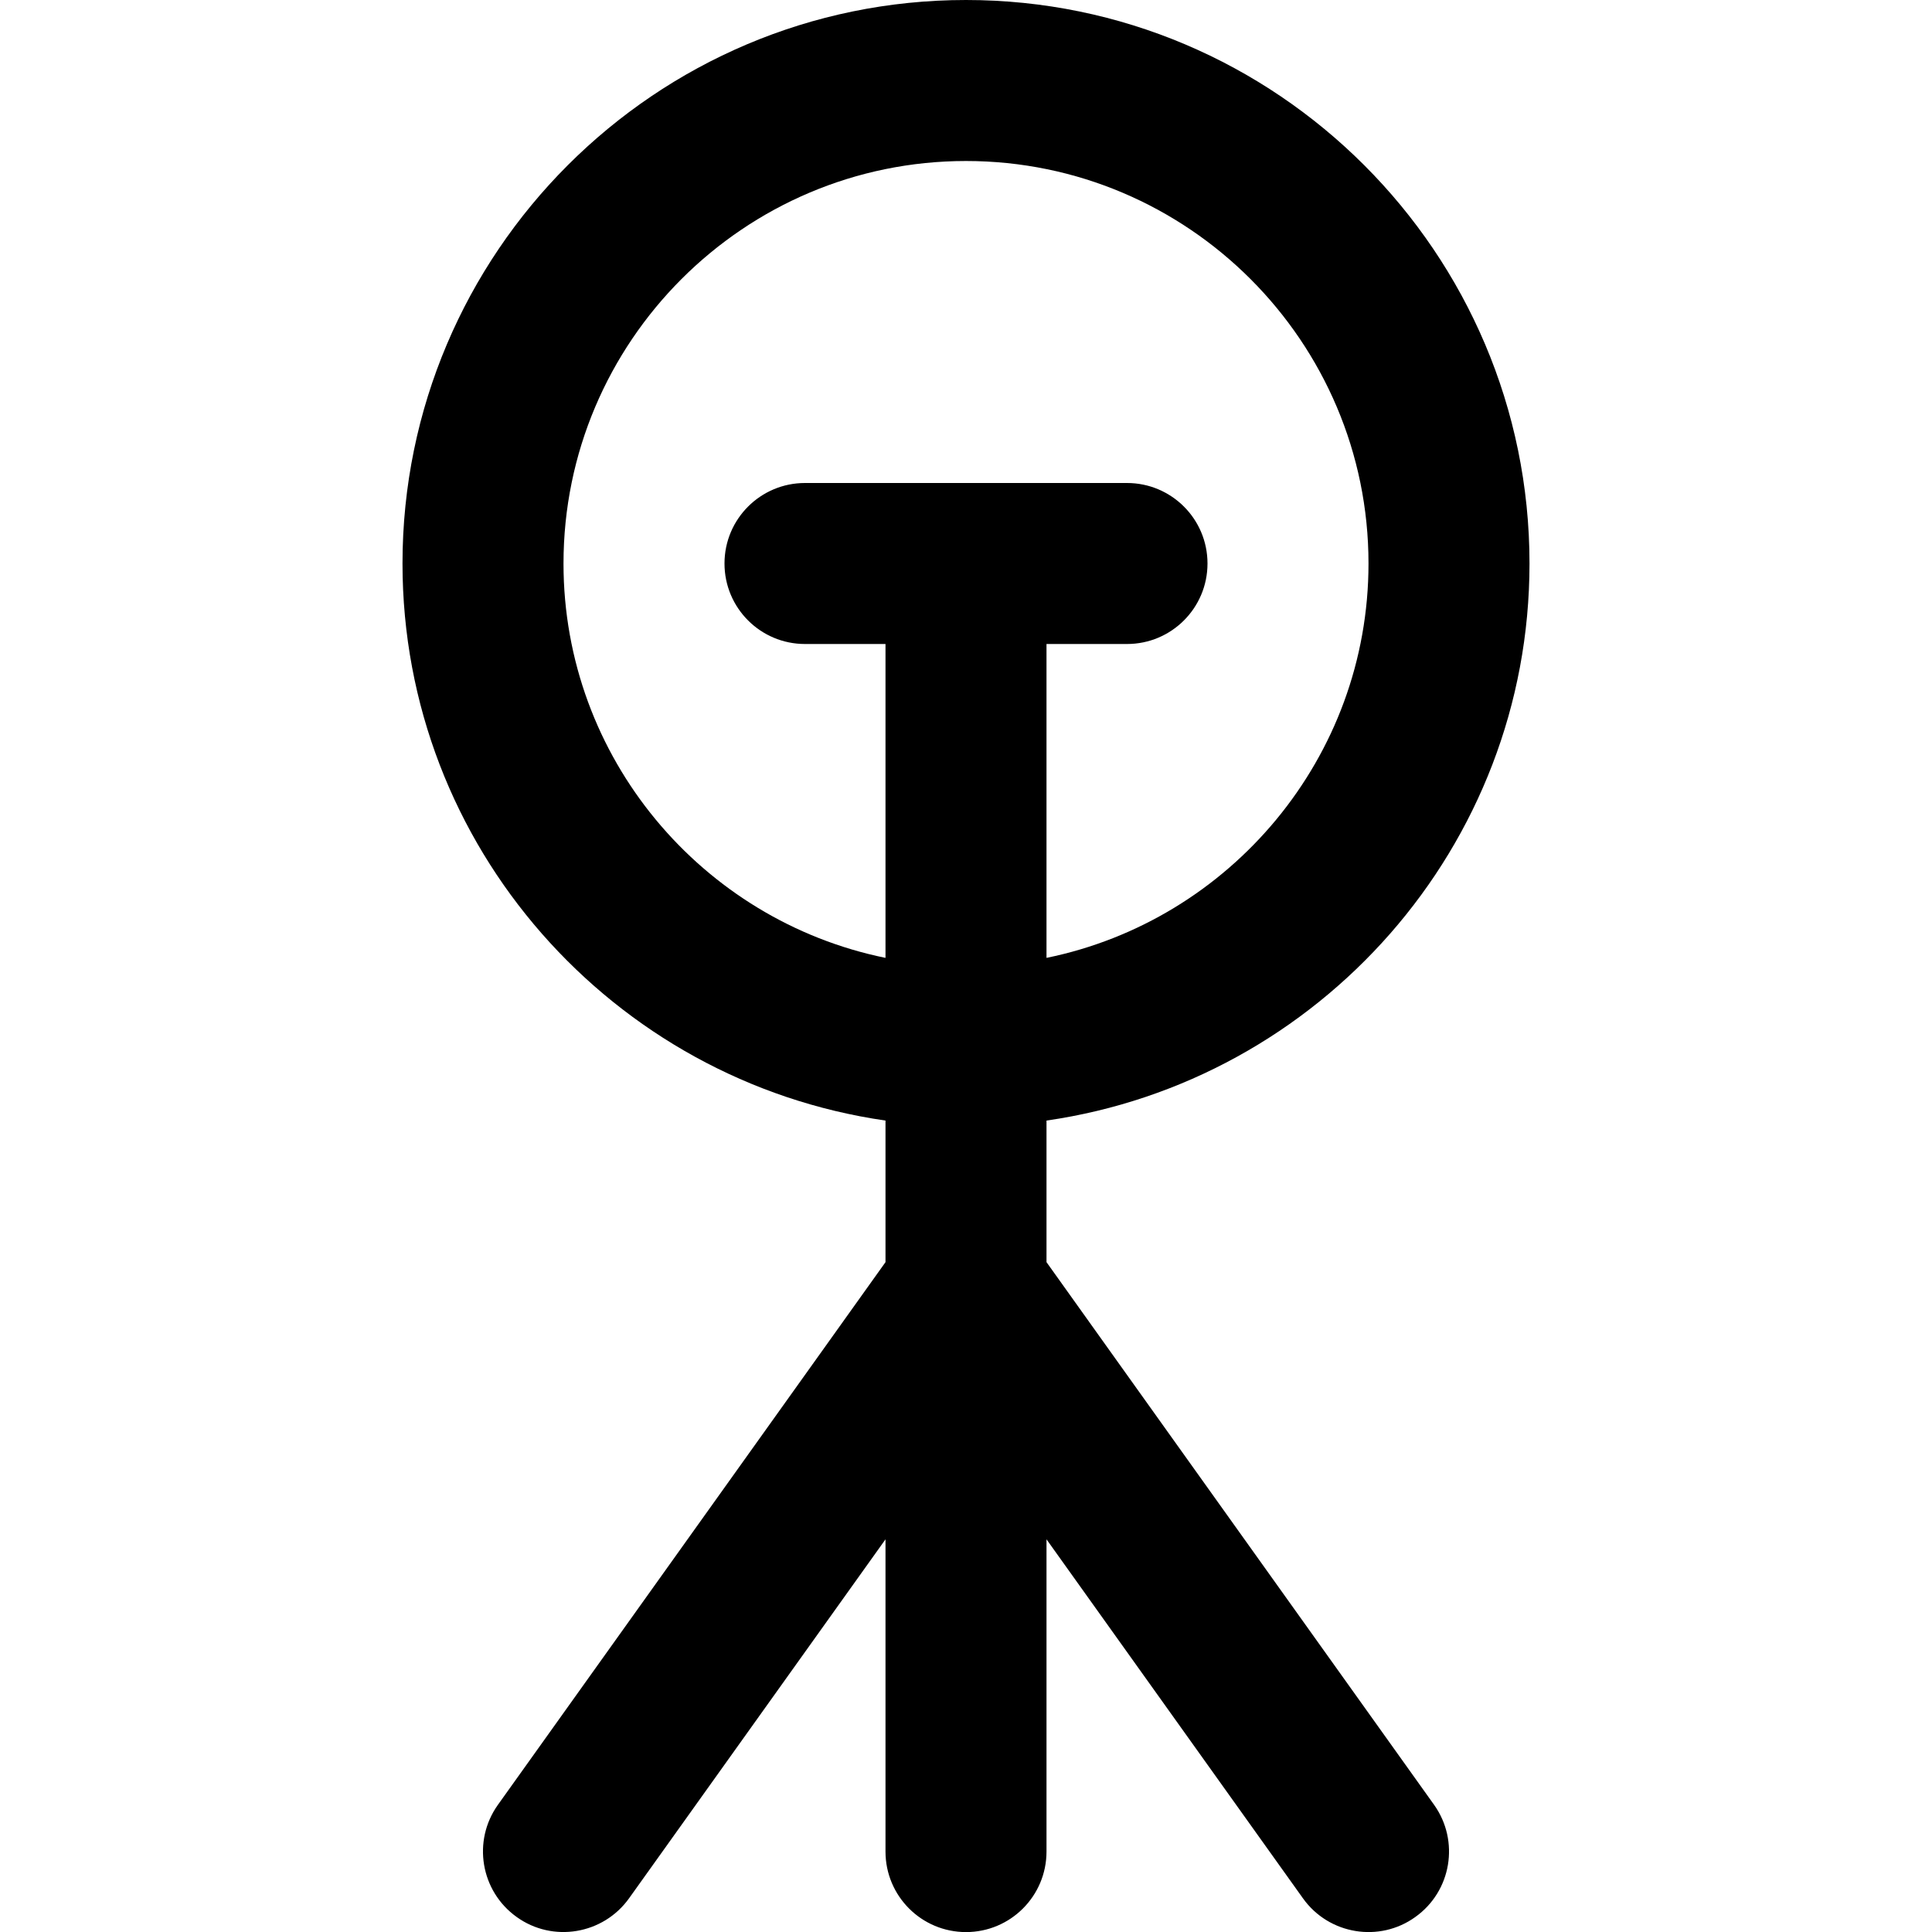 <svg id="Layer_1" viewBox="0 0 24 24" xmlns="http://www.w3.org/2000/svg" data-name="Layer 1"><path d="m13 15.679v-1.759c3.387-.488 6-3.401 6-6.92 0-3.859-3.14-7-7-7s-7 3.141-7 7c0 3.519 2.613 6.432 6 6.92v1.759l-4.814 6.74c-.321.449-.217 1.074.233 1.395.447.321 1.073.217 1.395-.232l3.186-4.46v3.879c0 .553.448 1 1 1s1-.447 1-1v-3.879l3.186 4.46c.323.452.951.552 1.395.232.45-.32.554-.945.233-1.395zm-6-8.679c0-2.757 2.243-5 5-5s5 2.243 5 5c0 2.414-1.721 4.434-4 4.899v-3.899h1c.552 0 1-.447 1-1s-.448-1-1-1h-4c-.552 0-1 .447-1 1s.448 1 1 1h1v3.899c-2.279-.465-4-2.484-4-4.899z"/></svg>
